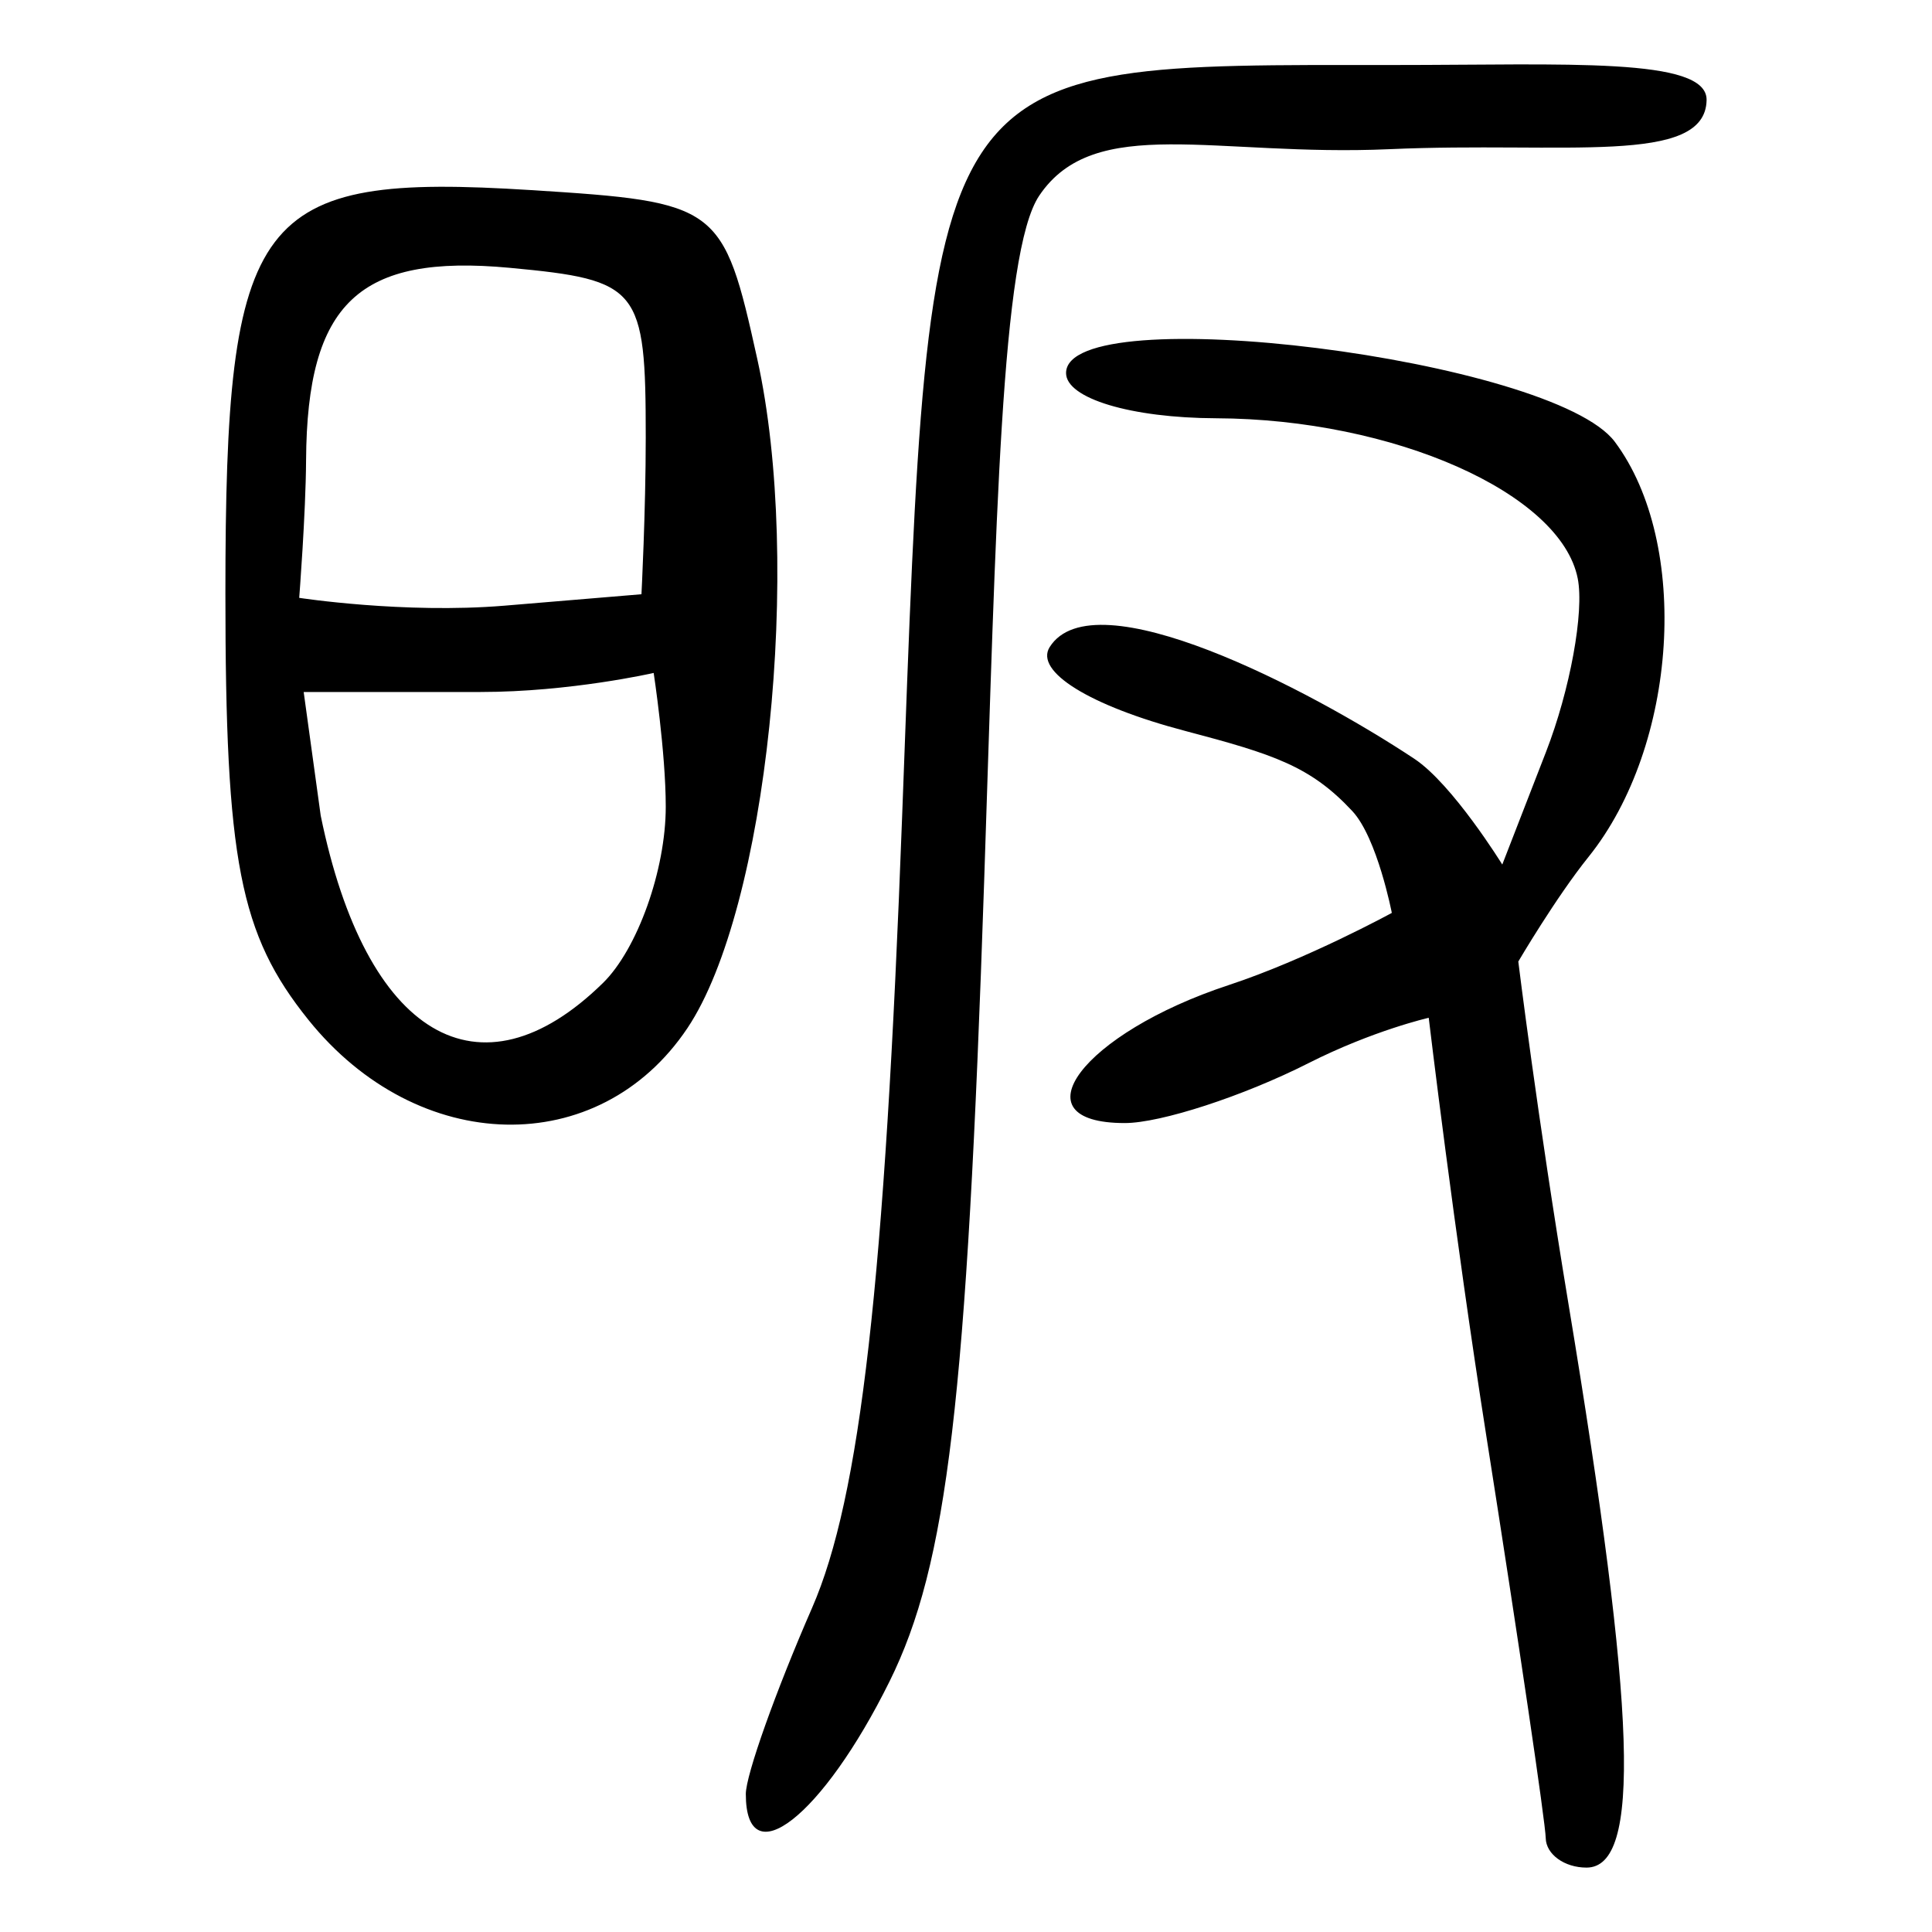 <?xml version="1.0" encoding="UTF-8" standalone="no"?>
<!-- Created with Inkscape (http://www.inkscape.org/) -->

<svg
   xmlns:dc="http://purl.org/dc/elements/1.1/"
   xmlns:cc="http://creativecommons.org/ns#"
   xmlns:rdf="http://www.w3.org/1999/02/22-rdf-syntax-ns#"
   xmlns:svg="http://www.w3.org/2000/svg"
   xmlns="http://www.w3.org/2000/svg"
   xmlns:sodipodi="http://sodipodi.sourceforge.net/DTD/sodipodi-0.dtd"
   xmlns:inkscape="http://www.inkscape.org/namespaces/inkscape"
   width="300"
   height="300"
   id="svg2"
   version="1.1"
   inkscape:version="0.92.4 (5da689c313, 2019-01-14)"
   sodipodi:docname="image-bigseal.svg">
  <defs
     id="defs4" />
  <sodipodi:namedview
     id="base"
     pagecolor="#ffffff"
     bordercolor="#666666"
     borderopacity="1.0"
     inkscape:pageopacity="0.0"
     inkscape:pageshadow="2"
     inkscape:zoom="1"
     inkscape:cx="199.31305"
     inkscape:cy="176.67004"
     inkscape:document-units="px"
     inkscape:current-layer="layer1"
     showgrid="false"
     inkscape:window-width="1872"
     inkscape:window-height="1016"
     inkscape:window-x="48"
     inkscape:window-y="27"
     inkscape:window-maximized="1" />
  <g
     inkscape:label="Calque 1"
     inkscape:groupmode="layer"
     id="layer1"
     transform="translate(0,-752.362)">
    <path
       style="fill:#000000;stroke-width:6.15"
       d="m 240.023,1037.799 c -0.062,-2.51 -4.207,-30.577 -9.213,-62.37 -5.006,-31.794 -8.958,-65.026 -8.958,-65.026 0,0 -8.62,1.957 -18.707,7.063 -10.087,5.106 -22.908,9.284 -28.491,9.284 -17.052,0 -6.554,-13.946 16.125,-21.421 12.166,-4.01 25.342,-11.213 25.342,-11.213 0,0 -2.256,-11.645 -6.136,-15.811 -6.498,-6.976 -12.206,-8.822 -25.985,-12.454 -14.804,-3.902 -23.396,-9.227 -21.003,-13.017 6.863,-10.87 40.24,6.491 56.611,17.346 5.972,3.96 13.664,16.427 13.664,16.427 l 6.789,-17.48 c 3.734,-9.614 5.952,-21.734 4.929,-26.934 -2.609,-13.26 -28.593,-24.776 -56.142,-24.882 -13.238,-0.049 -23.311,-3.084 -23.311,-7.02 0,-11.685 75.581,-2.218 85.211,10.673 11.784,15.776 9.793,47.189 -4.086,64.461 -5.076,6.316 -10.901,16.244 -10.901,16.244 0,0 2.951,23.977 7.769,53.031 10.582,63.819 11.349,87.662 2.818,87.662 -3.419,0 -6.266,-2.054 -6.328,-4.564 z m -124.213,-6.863 c 0,-2.938 4.63,-15.944 10.288,-28.903 7.49,-17.152 11.294,-50.598 13.986,-122.944 4.426,-118.953 2.907,-116.632 76.373,-116.632 26.698,0 48.654,-1.259 48.542,5.441 -0.171,10.246 -22.156,6.425 -49.235,7.629 -27.079,1.204 -45.768,-5.597 -54.392,7.215 -5.931,8.812 -6.685,50.673 -8.553,106.463 -2.703,80.706 -5.706,106.1 -14.695,124.255 -10.382,20.968 -22.314,30.314 -22.314,17.477 z M 47.884,910.716 C 37.216,897.441 35,886.055 35,844.527 c 0,-59.257 4.61,-65.345 47.444,-62.648 29.216,1.84 29.86,2.32 35.143,26.214 7.09,32.063 1.519,85.444 -10.845,103.915 -13.722,20.5 -41.844,19.882 -58.859,-1.292 z m 45.726,-5.699 c 5.373,-5.259 9.768,-17.581 9.768,-27.382 0,-8.498 -1.876,-20.778 -1.876,-20.778 0,0 -12.94,2.957 -26.874,2.957 H 47.155 l 2.645,19.196 c 7.004,34.278 24.655,44.757 43.81,26.006 z m 6.66,-84.754 c 0,-23.23 -0.963,-24.43 -21.105,-26.312 -23.413,-2.188 -31.49,5.435 -31.638,29.862 -0.051,8.398 -1.066,21.382 -1.066,21.382 0,0 16.231,2.504 31.83,1.219 10.696,-0.881 21.314,-1.779 21.314,-1.779 0,0 0.665,-12.751 0.665,-24.371 z"
       id="path27"
       inkscape:connector-curvature="0"
       sodipodi:nodetypes="csccsccaccaccccscscsscscsssssccscscssccscscccscscccs" />
  </g>
</svg>

